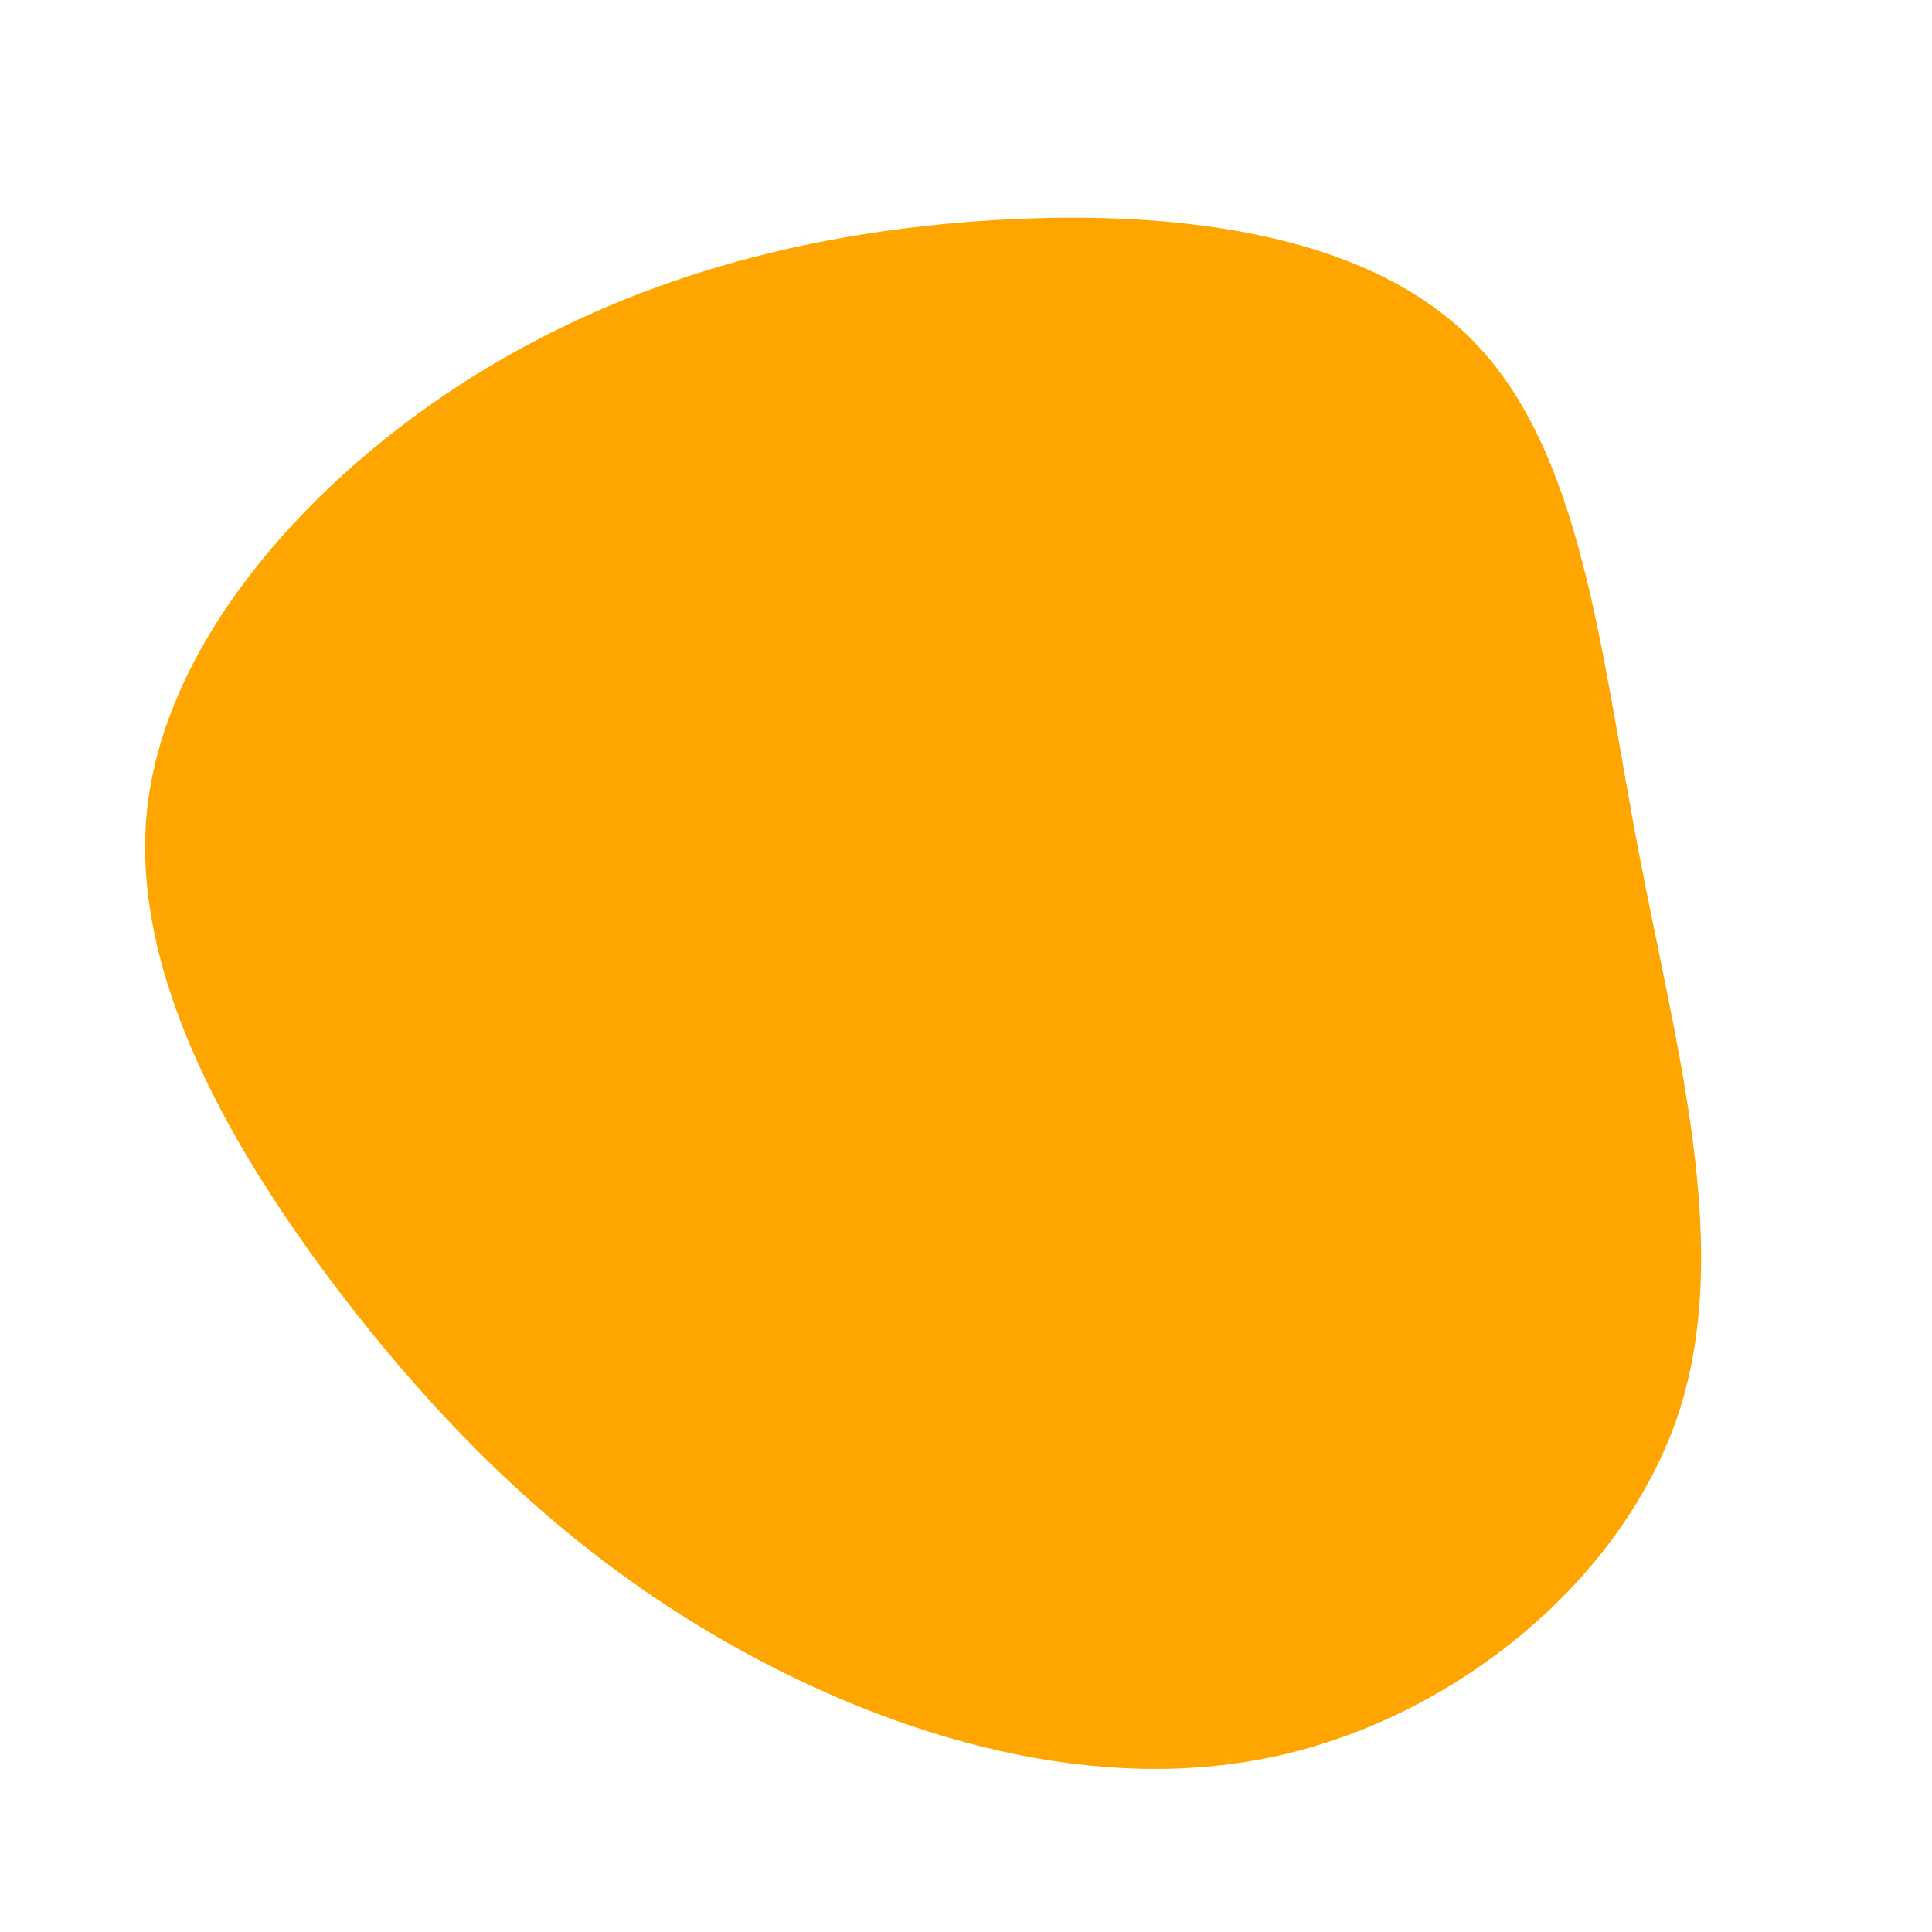 <?xml version="1.0" standalone="no"?>
<svg viewBox="0 0 200 200" xmlns="http://www.w3.org/2000/svg">
  <path fill="#FFA500" d="M52.5,-64.7C63.8,-53.2,65.7,-32.5,69.6,-12C73.5,8.5,79.4,28.9,73.8,46.2C68.1,63.5,50.8,77.7,32.1,81.8C13.3,85.9,-6.8,79.9,-23.2,70.9C-39.7,61.8,-52.5,49.7,-64.2,34.6C-75.9,19.4,-86.5,1.1,-84.8,-16C-83,-33.2,-68.9,-49.3,-52.8,-59.9C-36.6,-70.5,-18.3,-75.7,1.2,-77.1C20.6,-78.5,41.3,-76.2,52.5,-64.7Z" transform="translate(100 100)" />
</svg>
